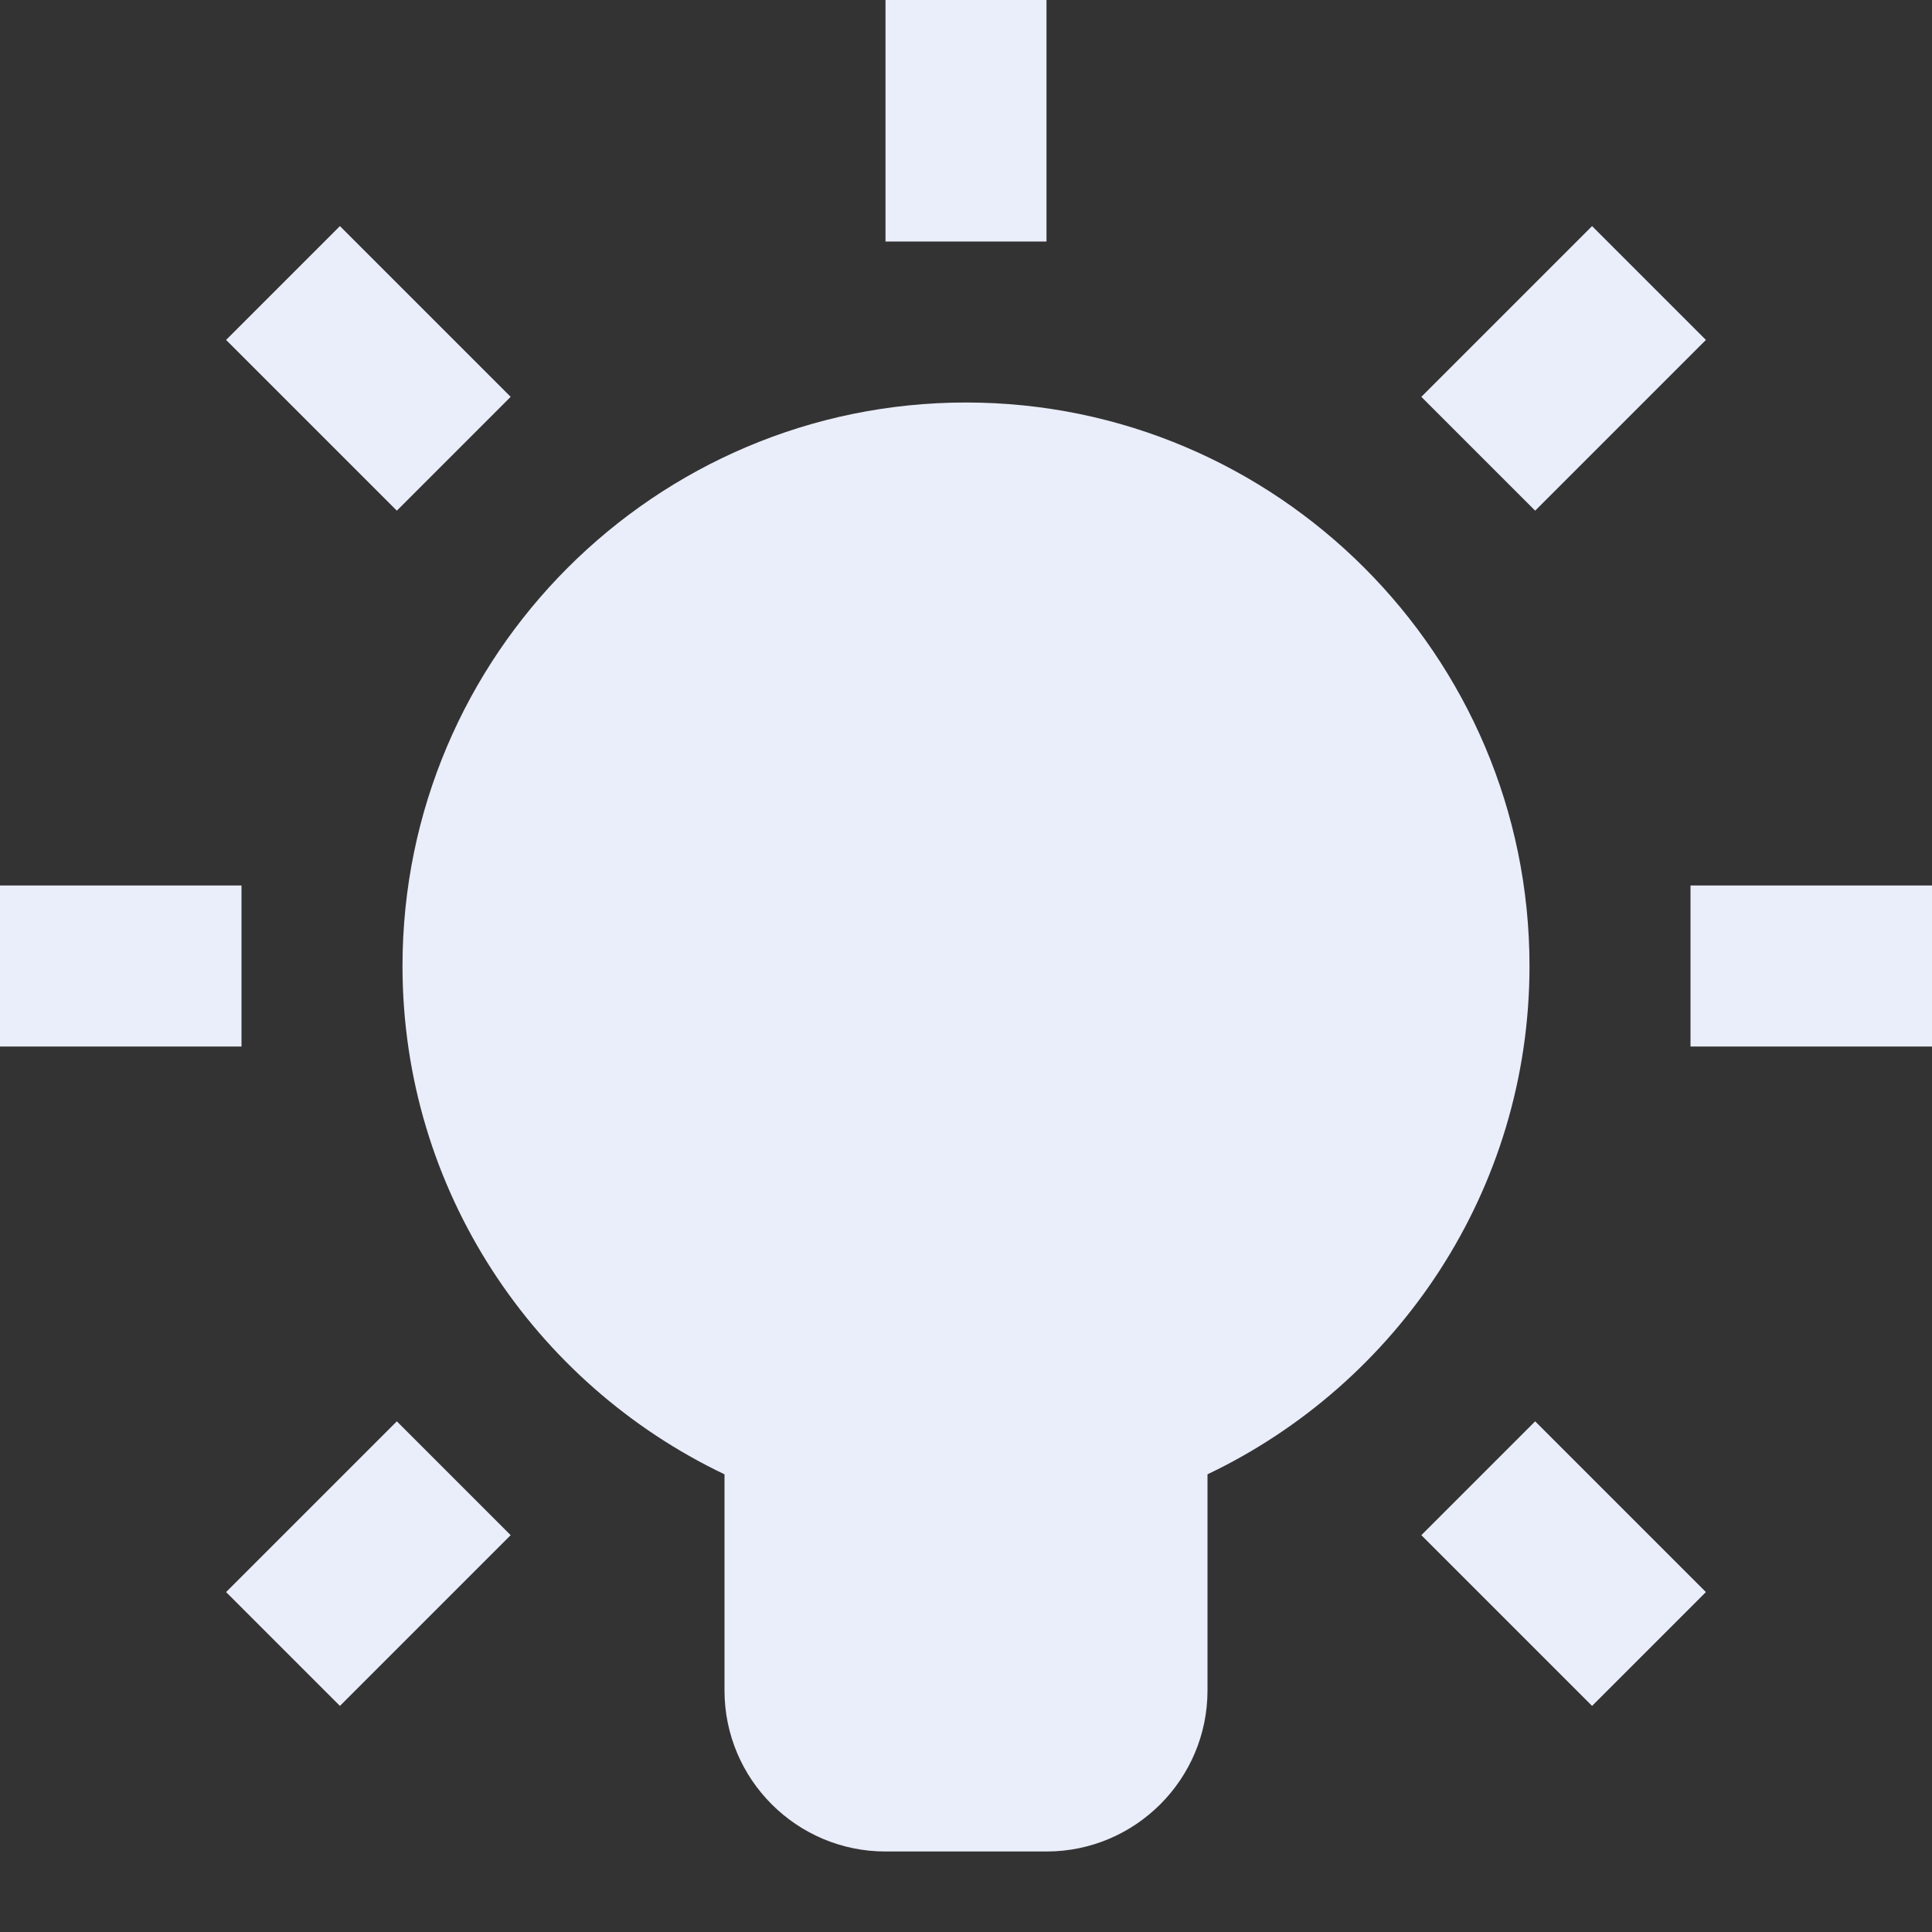 <svg width="90" height="90" viewBox="0 0 90 90" fill="none" xmlns="http://www.w3.org/2000/svg">
<rect x="0" y="0" width="90" height="90" fill="#333333" stroke="none"/>
<path d="M41.25 0V11.25H48.75V0H41.25ZM15.835 10.532L10.532 15.835L18.486 23.789L23.789 18.486L15.835 10.532ZM74.165 10.532L66.211 18.486L71.514 23.789L79.468 15.835L74.165 10.532ZM45 18.75C30.525 18.75 18.75 30.525 18.75 45C18.75 55.444 24.896 64.457 33.75 68.679V78.75C33.75 82.886 37.114 86.25 41.25 86.25H48.75C52.886 86.25 56.25 82.886 56.25 78.75V68.679C65.104 64.457 71.25 55.444 71.25 45C71.25 30.525 59.475 18.75 45 18.75ZM0 41.25V48.75H11.25V41.25H0ZM78.75 41.25V48.75H90V41.25H78.75ZM18.486 66.211L10.532 74.165L15.835 79.468L23.789 71.514L18.486 66.211ZM71.514 66.211L66.211 71.514L74.165 79.468L79.468 74.165L71.514 66.211Z" fill="#EAEDFA"/>
</svg>
